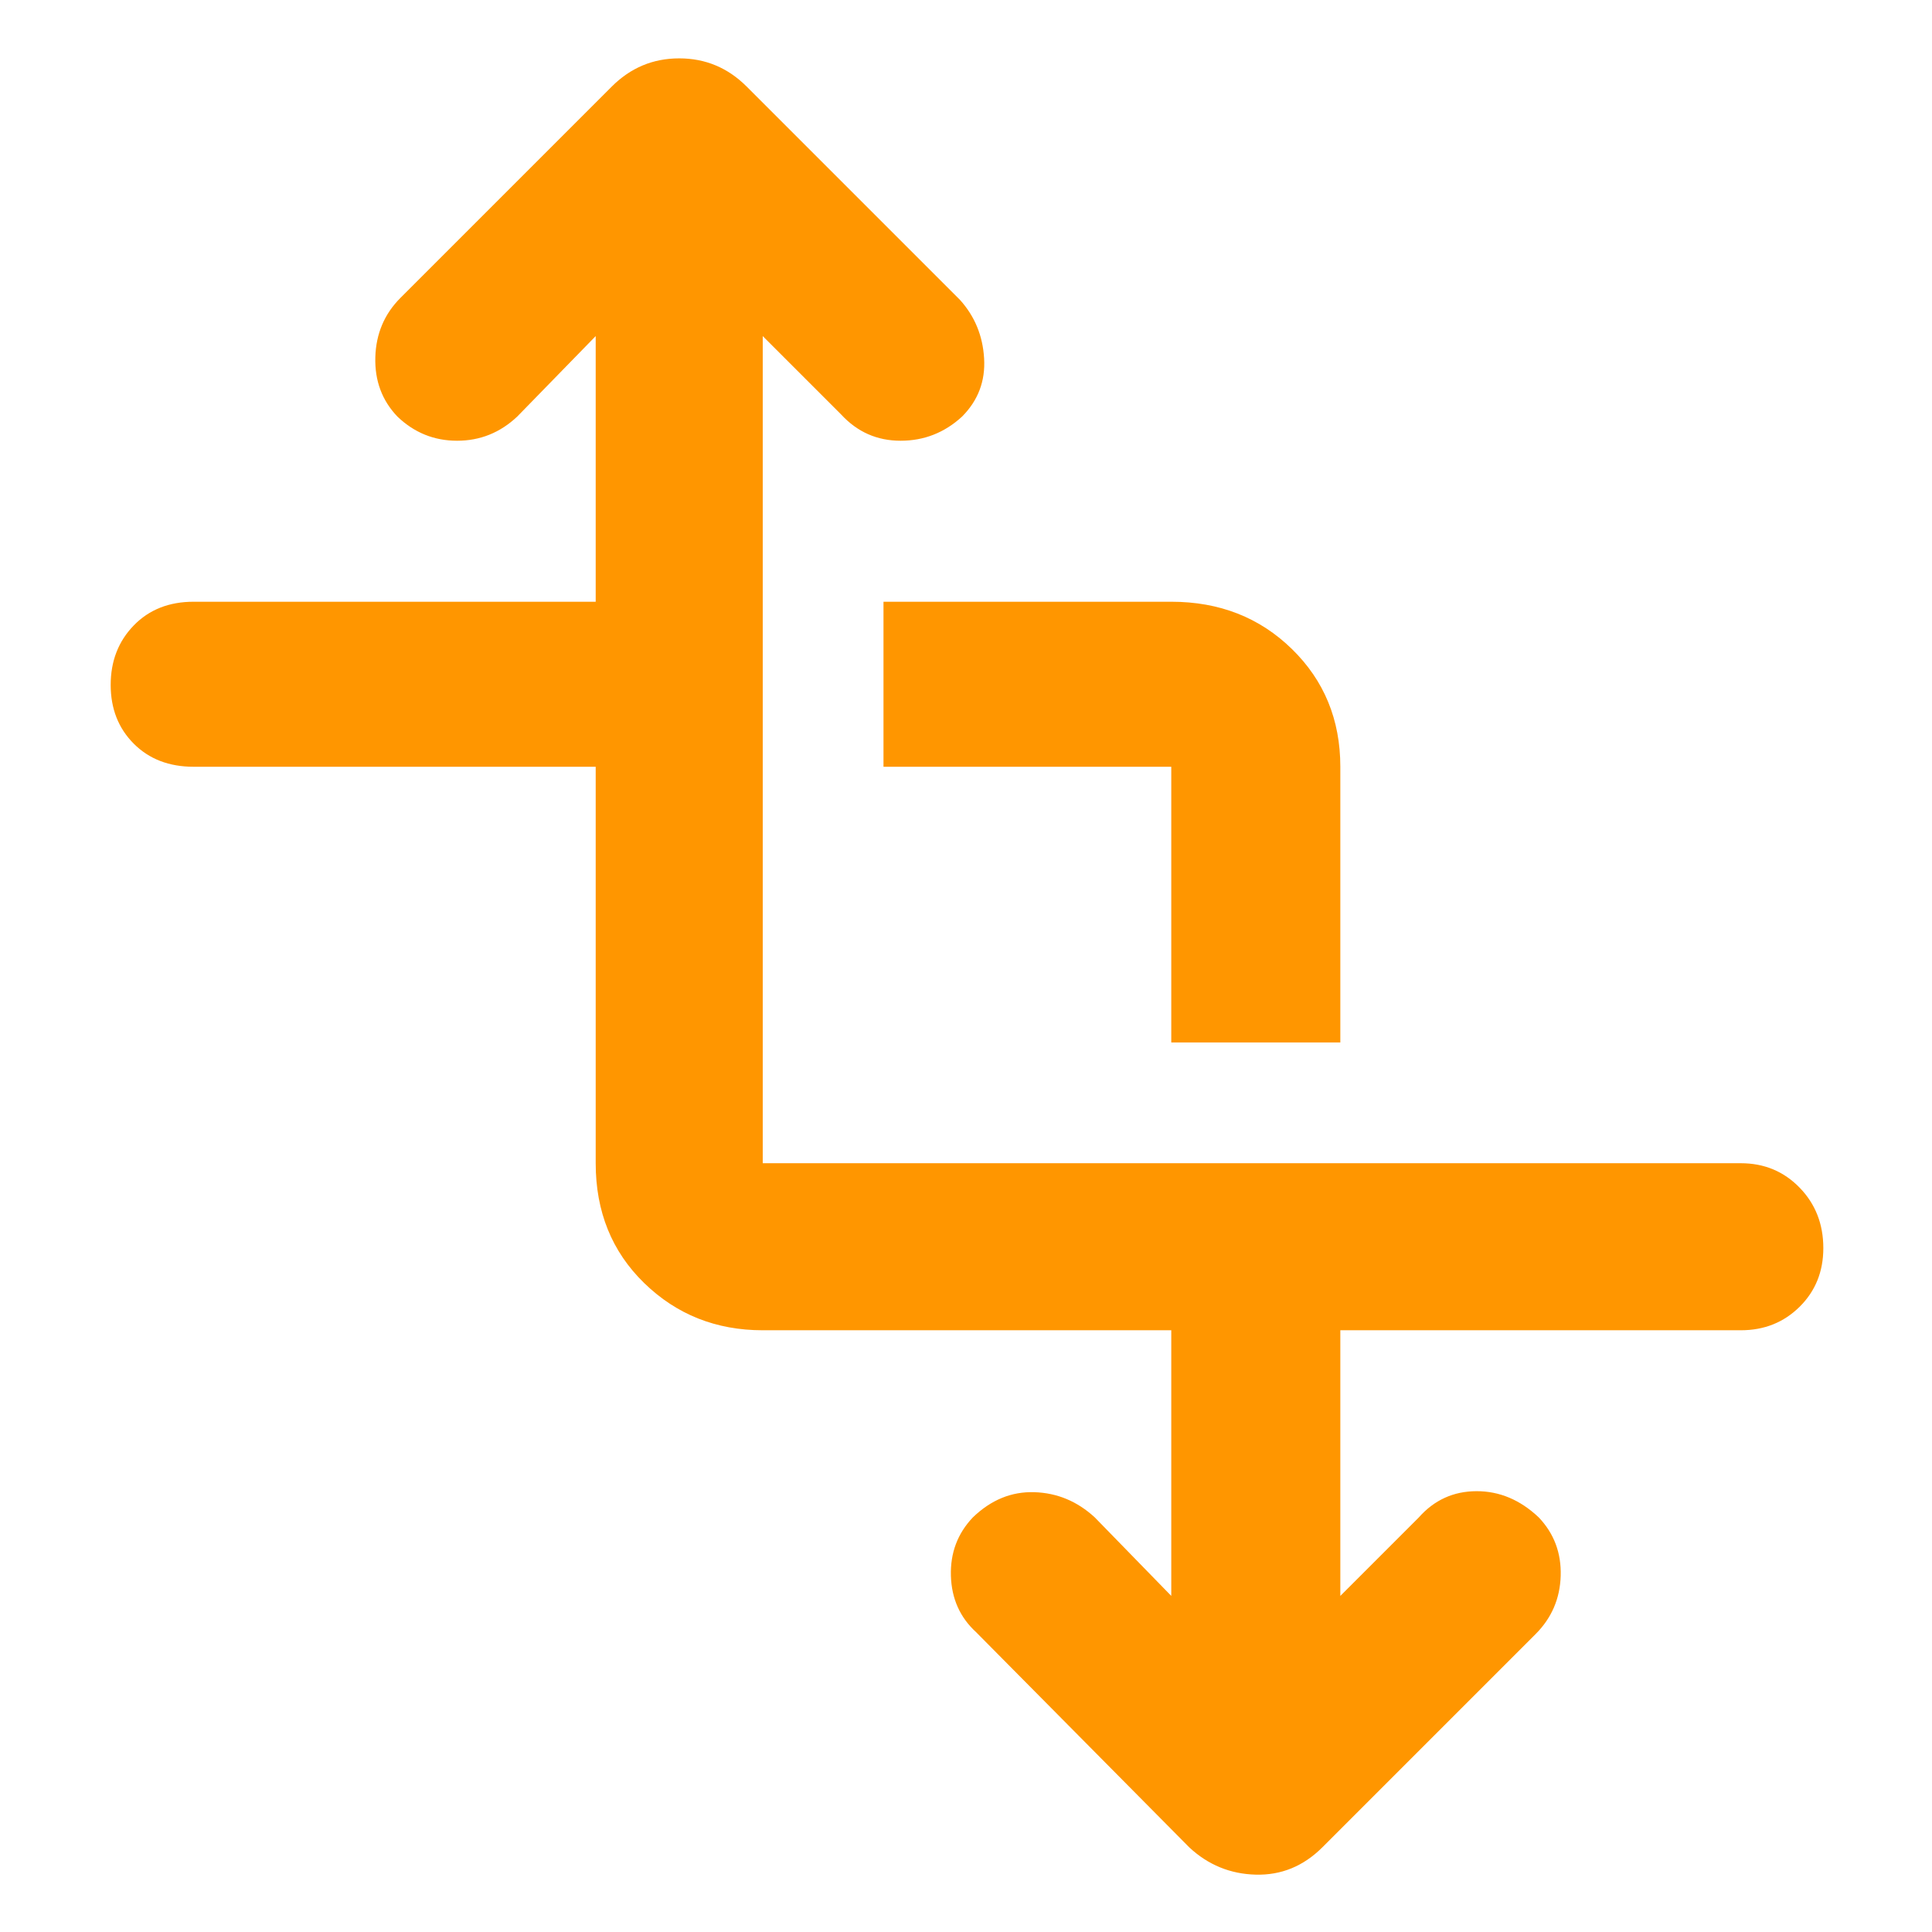 <svg xmlns="http://www.w3.org/2000/svg" height="48" viewBox="0 -960 960 960" width="48"><path fill="rgb(255, 150, 0)" d="M296-579H96.23q-18.35 0-29.79-11.49Q55-601.98 55-619.68q0-17.71 11.44-29.52Q77.88-661 96.23-661H296v-132l-39 40q-12.73 12-29.87 12-17.13 0-29.65-12-11.48-12-10.98-29.5T199-812l105-105q14-14 33.5-14t33.5 14l106 106q11 12.18 12 29.09T478.04-753Q465-741 447.5-741T418-754l-39-39v411h486q17.42 0 29.21 12.13Q906-357.75 906-339.82q0 17.49-11.79 29.16Q882.42-299 865-299H666v132l39-39q11.53-13 28.67-13.04 17.13-.04 30.94 13.04 11.39 12 10.89 29T763-148L657-42q-14.09 14-33.05 13.5Q605-29 591-42L485-149q-12-11-12.5-28t10.89-29q13.54-13.08 30.58-12.54Q531-218 544-206l38 39v-132H379q-34.79 0-58.89-23.44Q296-345.89 296-382v-197Zm286 137v-137H439v-82h143q35.9 0 59.95 23.5Q666-614 666-579v137h-84Z"/></svg>
